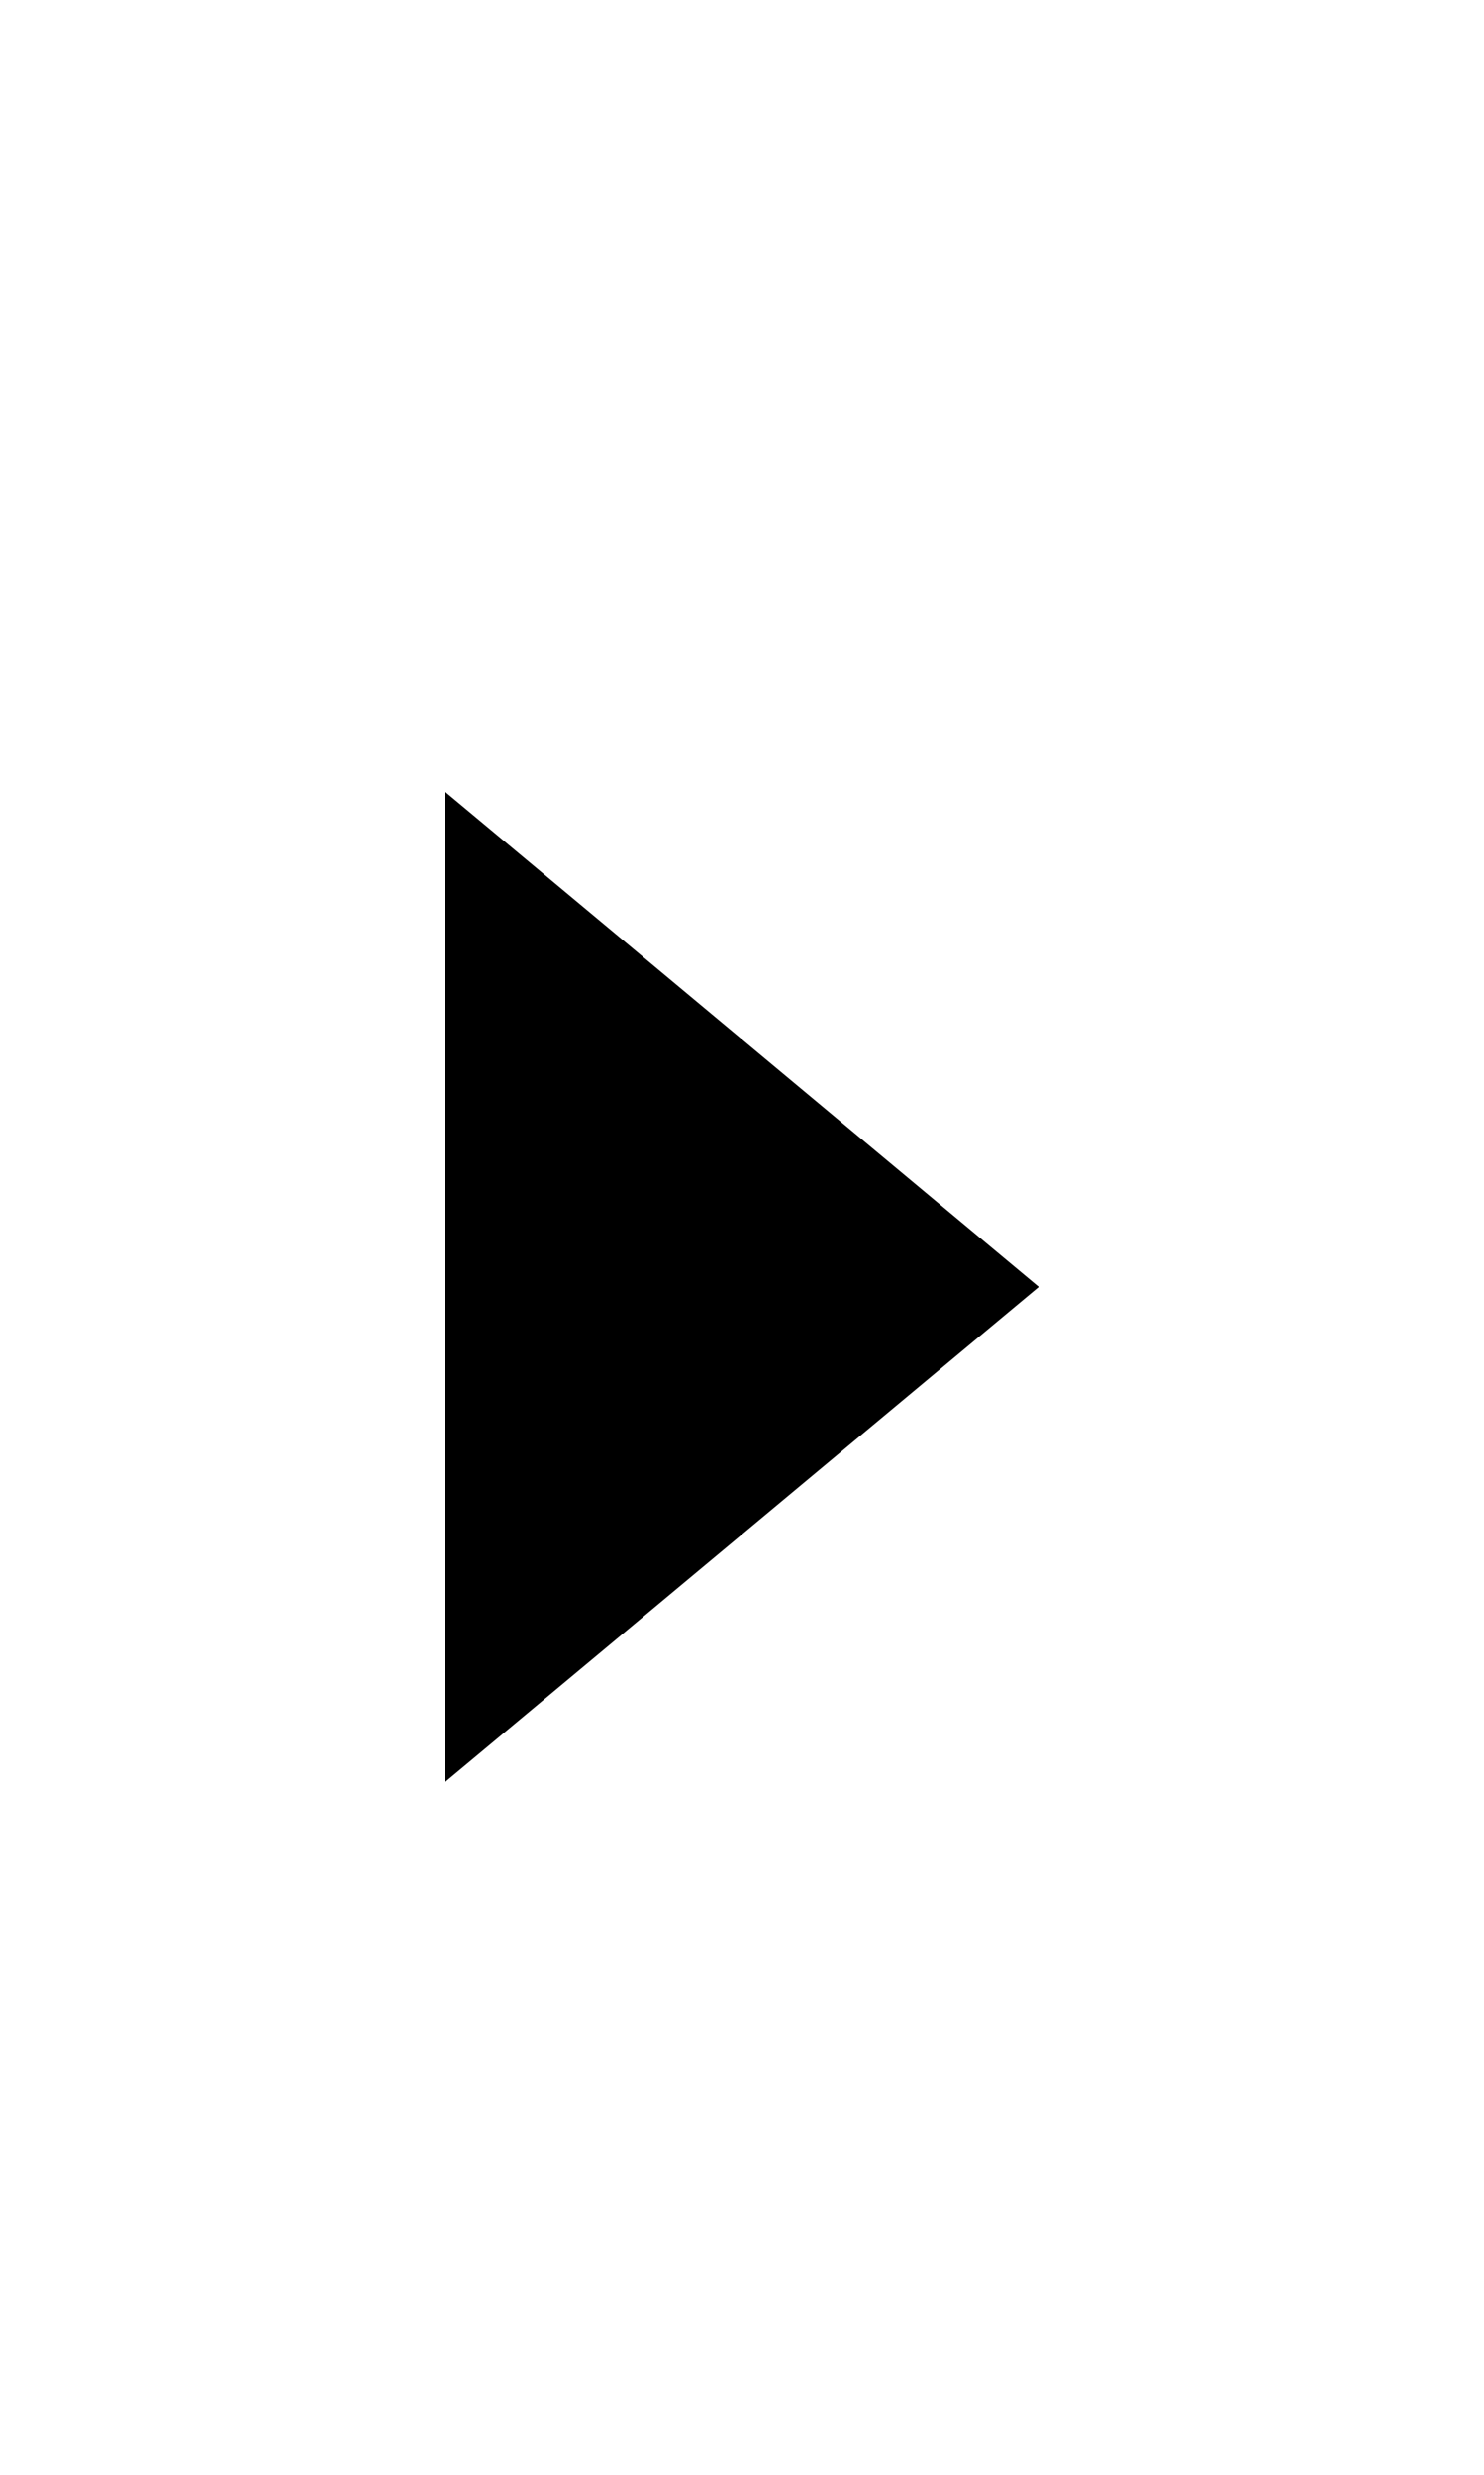 <?xml version="1.0" encoding="UTF-8"?>
<svg viewBox="0 0 12 20" version="1.1" xmlns="http://www.w3.org/2000/svg" xmlns:xlink="http://www.w3.org/1999/xlink">
    <polygon fill="#000000" transform="translate(6, 10.4) rotate(90) translate(-6, -10.4) " points="6 8 10 12.8 2 12.8"></polygon>
</svg>